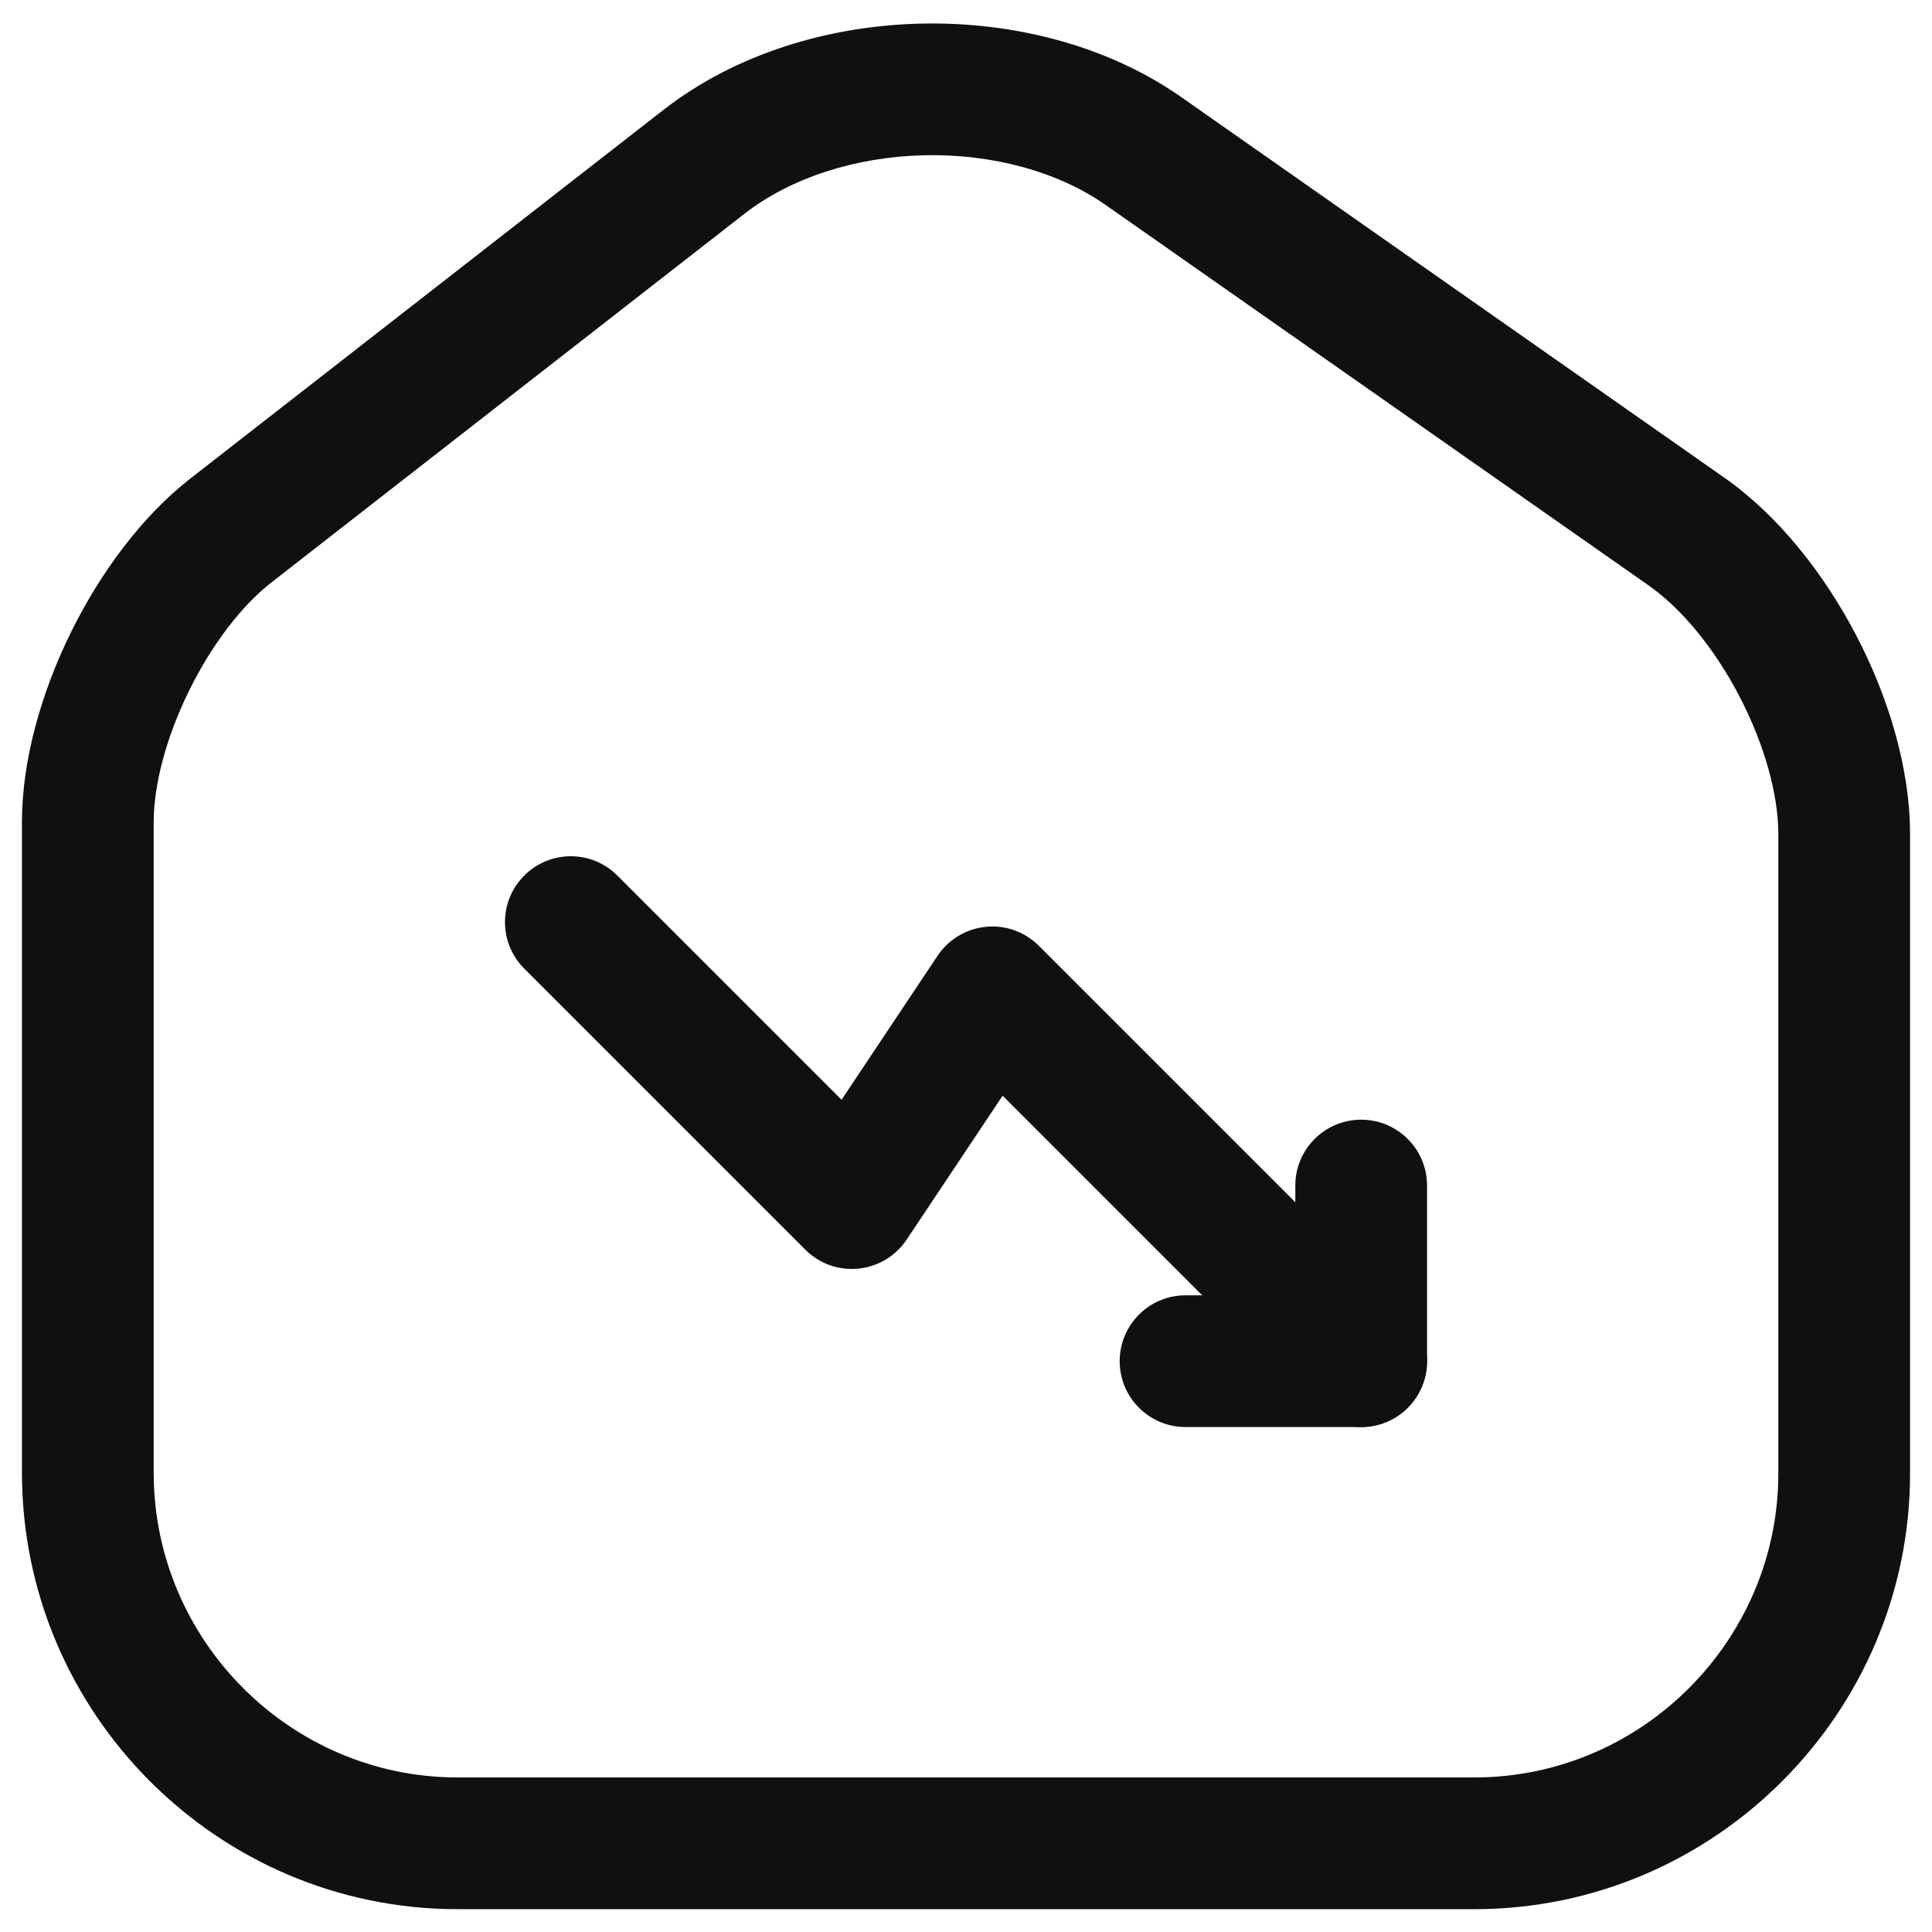 <svg width="22" height="22" viewBox="0 0 22 22" fill="none" xmlns="http://www.w3.org/2000/svg">
<path fill-rule="evenodd" clip-rule="evenodd" d="M10.484 0.269C11.519 0.245 12.596 0.508 13.45 1.105L19.629 5.435C19.629 5.435 19.629 5.434 19.629 5.435C20.248 5.867 20.771 6.533 21.136 7.233C21.502 7.933 21.75 8.743 21.75 9.5V16.78C21.75 19.503 19.525 21.74 16.79 21.74H5.21C2.473 21.74 0.25 19.502 0.25 16.77V9.36C0.25 8.649 0.474 7.88 0.804 7.208C1.134 6.536 1.606 5.887 2.169 5.448L7.559 1.248C8.384 0.607 9.448 0.293 10.484 0.269ZM8.48 2.432C8.48 2.432 8.481 2.432 8.48 2.432L3.091 6.632C2.755 6.893 2.411 7.339 2.151 7.869C1.891 8.399 1.75 8.94 1.75 9.36V16.77C1.75 18.678 3.307 20.24 5.21 20.24H16.79C18.695 20.24 20.25 18.677 20.25 16.78V9.5C20.25 9.047 20.093 8.477 19.806 7.927C19.52 7.377 19.141 6.923 18.771 6.665L18.77 6.664L12.59 2.334C12.59 2.334 12.59 2.334 12.59 2.334C12.044 1.952 11.296 1.75 10.519 1.768C9.742 1.787 9.006 2.024 8.48 2.432Z" fill="#101010"/>
<path fill-rule="evenodd" clip-rule="evenodd" d="M5.97 9.97C6.263 9.677 6.737 9.677 7.03 9.97L9.583 12.523L10.676 10.884C10.801 10.697 11.002 10.576 11.226 10.554C11.45 10.531 11.671 10.611 11.83 10.77L16.03 14.97C16.323 15.263 16.323 15.737 16.03 16.03C15.737 16.323 15.263 16.323 14.97 16.03L11.417 12.477L10.324 14.116C10.199 14.303 9.998 14.424 9.774 14.446C9.55 14.469 9.329 14.389 9.17 14.23L5.97 11.03C5.677 10.737 5.677 10.263 5.97 9.97Z" fill="#101010"/>
<path fill-rule="evenodd" clip-rule="evenodd" d="M15.5 12.75C15.914 12.75 16.25 13.086 16.25 13.5V15.5C16.25 15.914 15.914 16.25 15.5 16.25H13.5C13.086 16.25 12.75 15.914 12.75 15.5C12.75 15.086 13.086 14.75 13.5 14.75H14.75V13.5C14.75 13.086 15.086 12.75 15.5 12.75Z" fill="#101010"/>
</svg>
